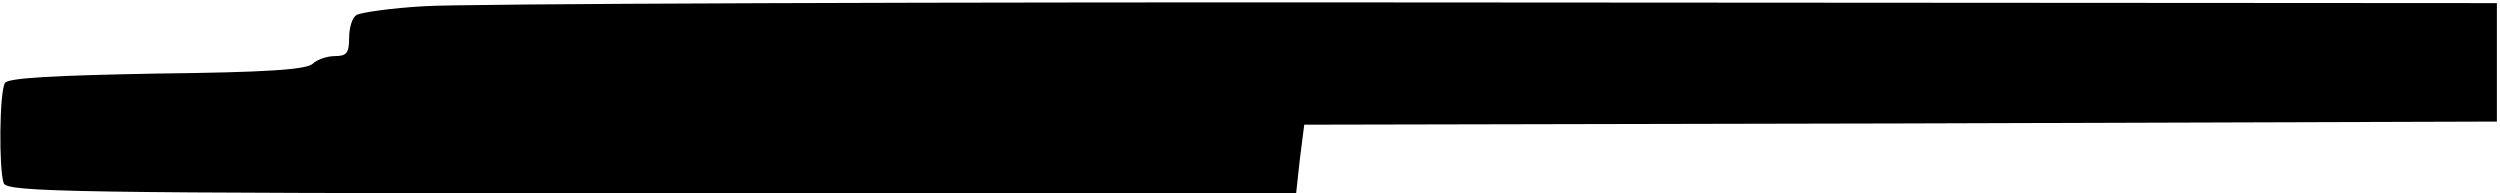 <?xml version="1.0" standalone="no"?>
<!DOCTYPE svg PUBLIC "-//W3C//DTD SVG 20010904//EN"
 "http://www.w3.org/TR/2001/REC-SVG-20010904/DTD/svg10.dtd">
<svg version="1.0" xmlns="http://www.w3.org/2000/svg"
 width="401pt" height="31pt" viewBox="0 0 401 31"
 preserveAspectRatio="xMidYMid meet">
<g transform="translate(0,31) scale(0.1,-0.1)"
fill="#000000" stroke="none">
<path d="M680 300 c-53 -3 -101 -10 -108 -14 -7 -4 -12 -20 -12 -37 0 -24 -4
-29 -23 -29 -13 0 -29 -6 -35 -12 -10 -10 -78 -14 -250 -16 -165 -3 -239 -7
-244 -15 -9 -14 -10 -139 -2 -161 6 -14 106 -16 1039 -16 l1034 0 6 55 7 55
957 2 956 3 0 95 0 95 -1615 1 c-888 1 -1658 -2 -1710 -6z"/>
</g>
</svg>
